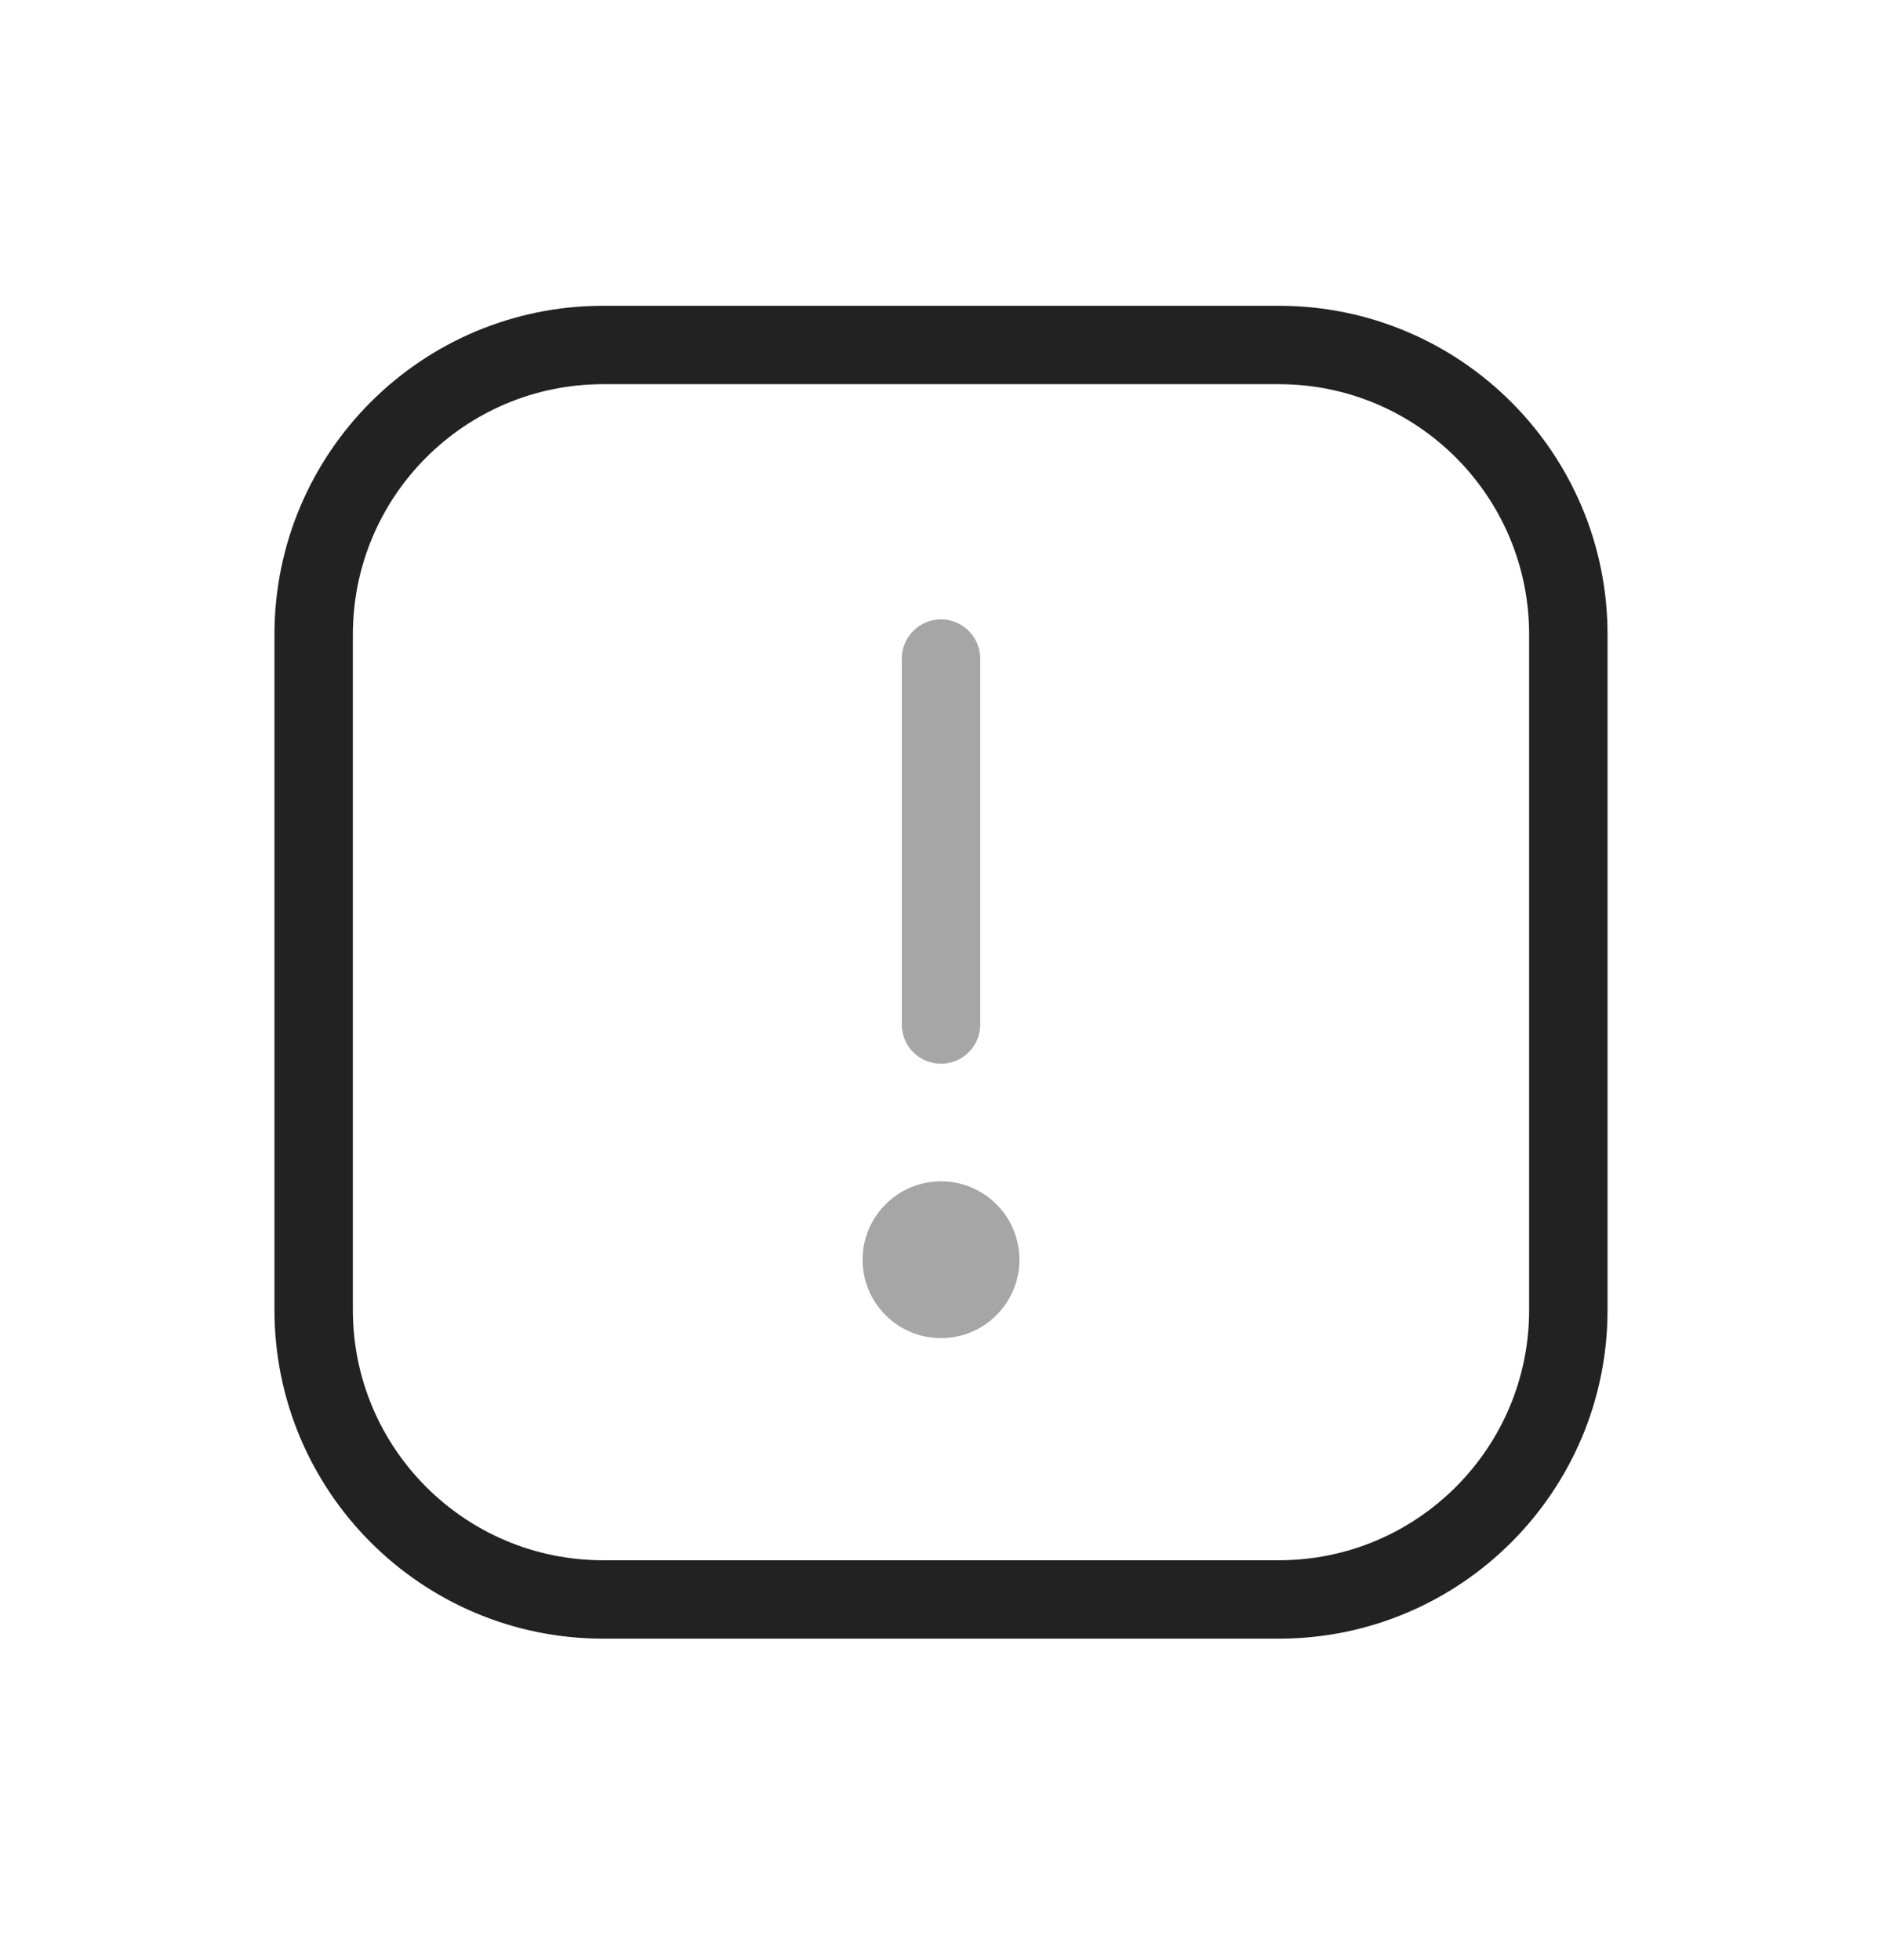 <svg width="24" height="25" viewBox="0 0 24 25" fill="none" xmlns="http://www.w3.org/2000/svg">
<path d="M16.308 4.4H7.692C5.653 4.4 4 6.053 4 8.093V16.708C4 18.747 5.653 20.4 7.692 20.4H16.308C18.347 20.4 20 18.747 20 16.708V8.093C20 6.053 18.347 4.4 16.308 4.4Z" stroke="#222222" stroke-linecap="round" stroke-linejoin="round"/>
<path opacity="0.4" d="M12 8.4V13.067" stroke="#222222" stroke-linecap="round" stroke-linejoin="round"/>
<path opacity="0.4" d="M12 17.067C12.552 17.067 13 16.619 13 16.067C13 15.515 12.552 15.067 12 15.067C11.448 15.067 11 15.515 11 16.067C11 16.619 11.448 17.067 12 17.067Z" fill="#222222"/>
</svg>
